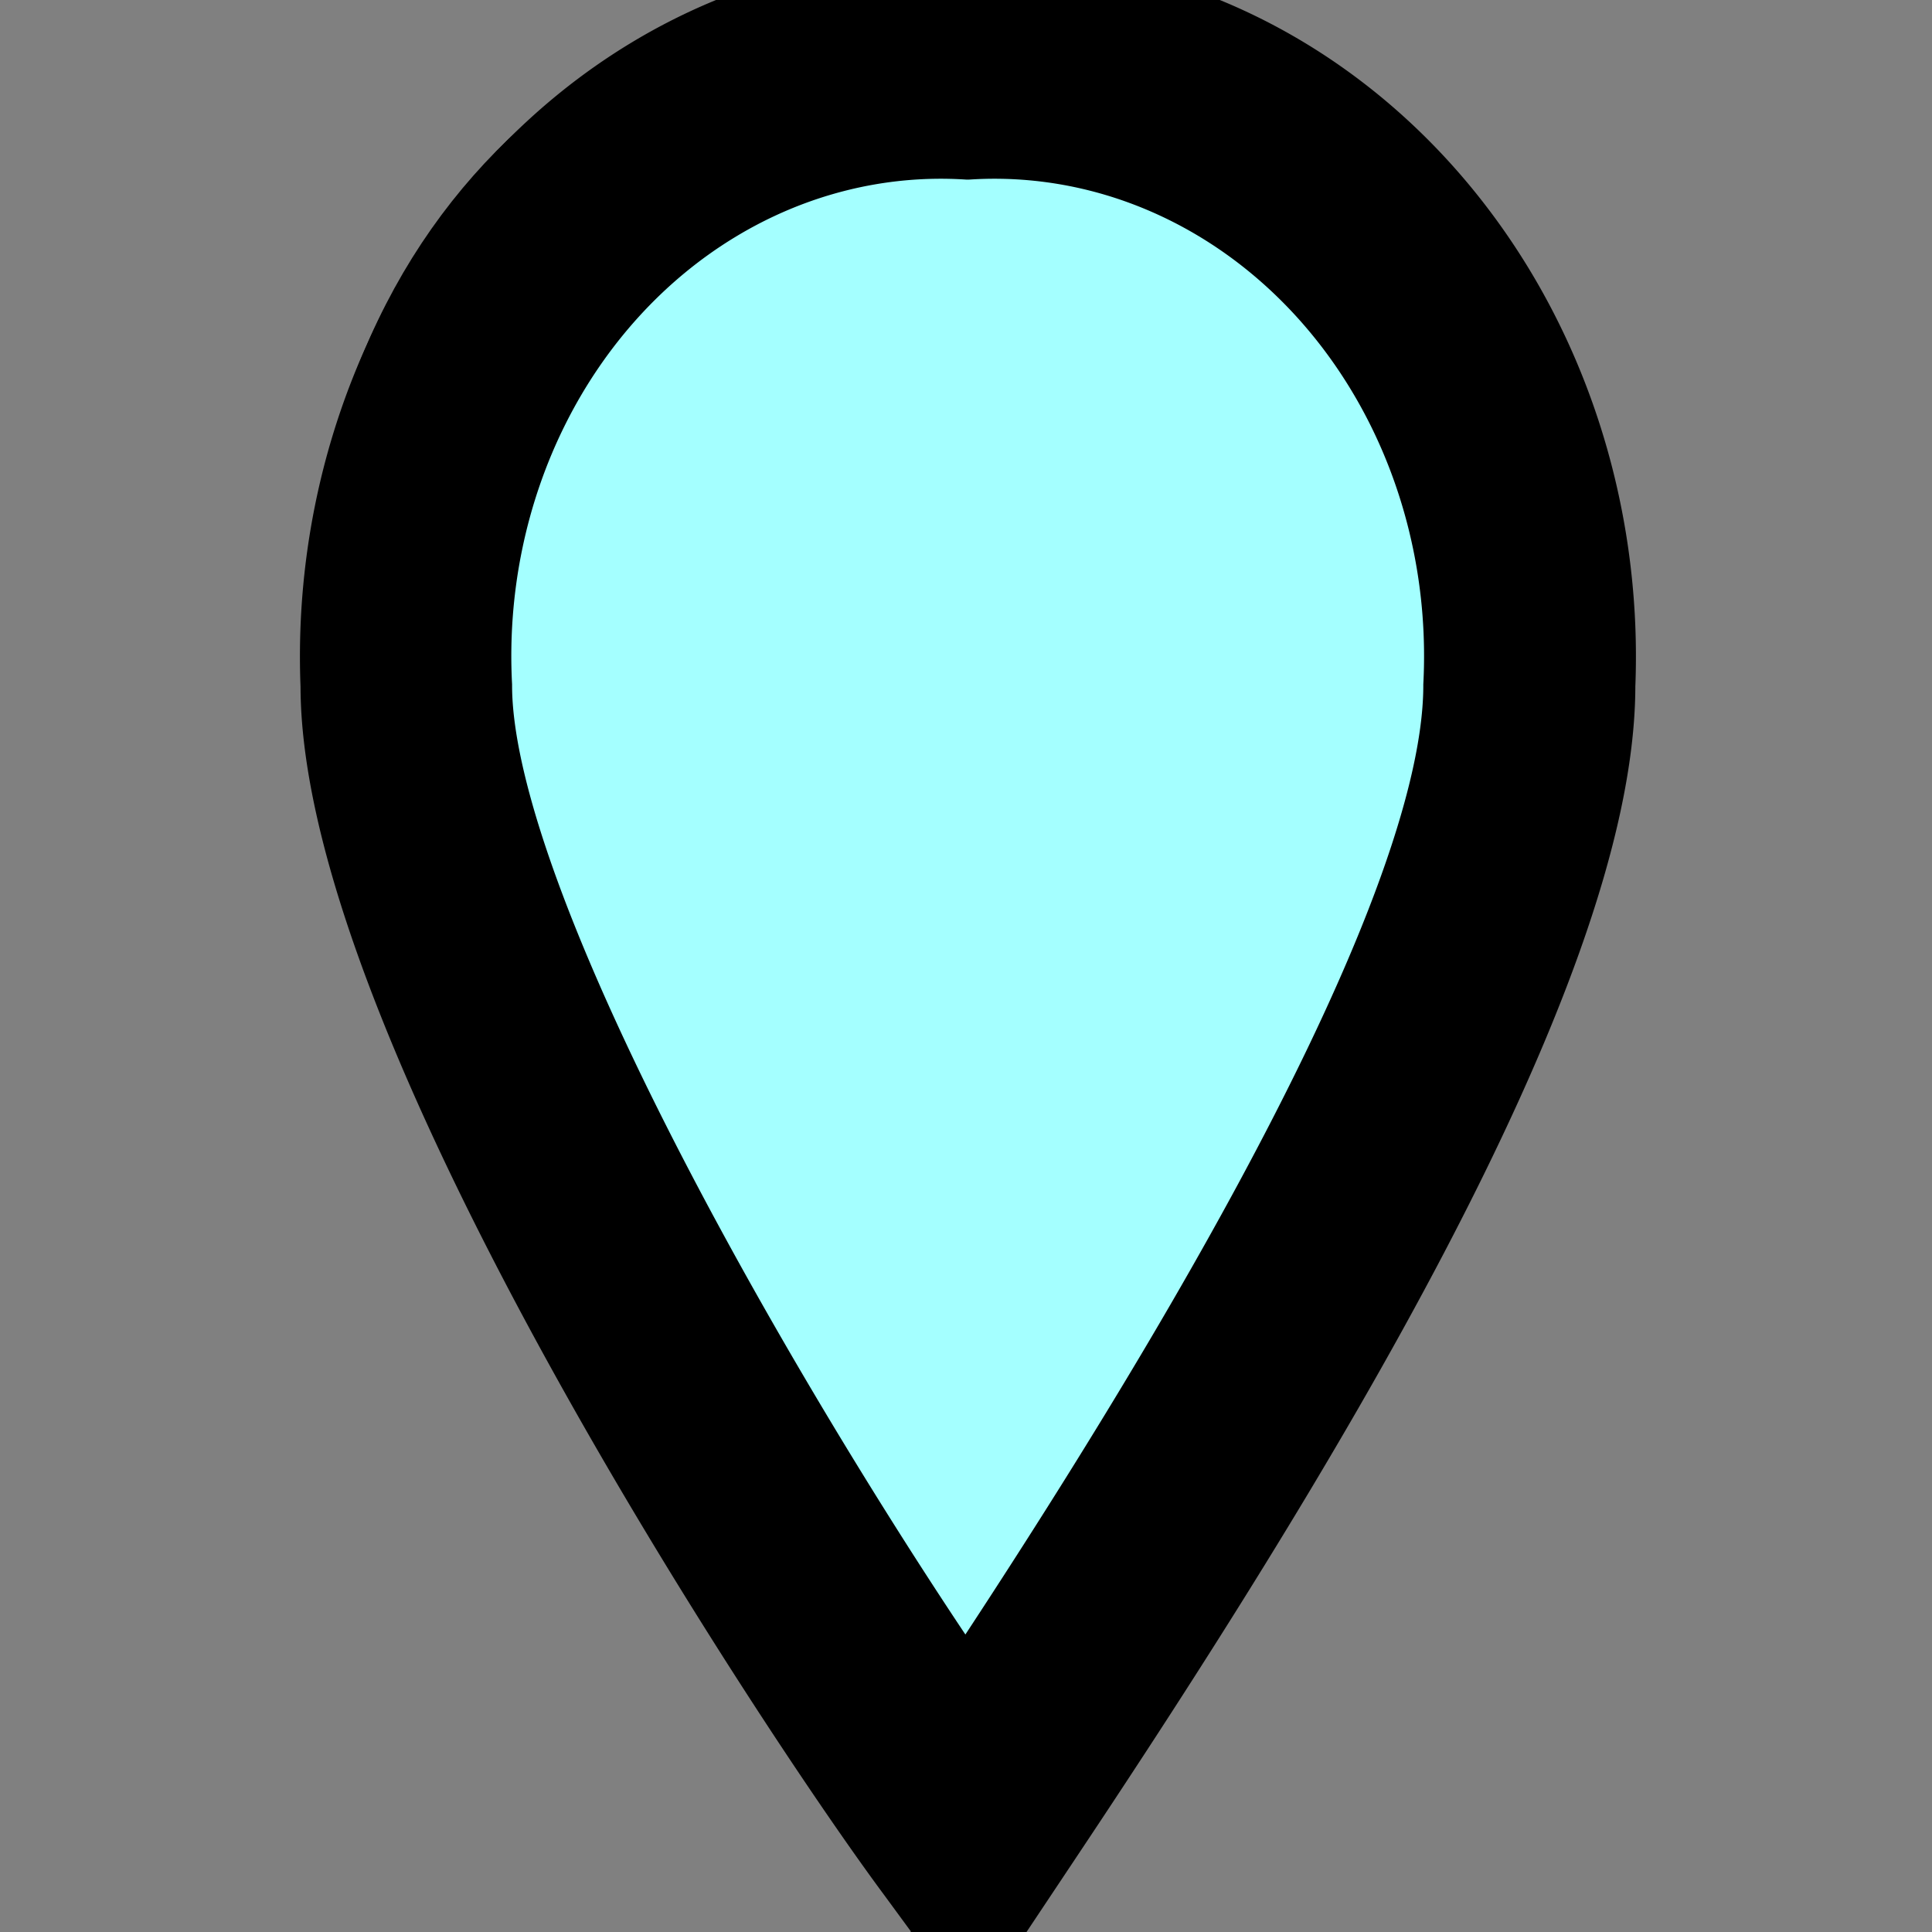 <svg width="20" height="20" xmlns="http://www.w3.org/2000/svg">

 <rect width="100%" height="100%" fill="#808080" stroke="none"/>

 <g>
  <title>background</title>
  <rect fill="none" id="canvas_background" height="22" width="22" y="-1" x="-1"/>
 </g>
 <g>
  <title>Layer 1</title>
  <path stroke="null" fill="#A4FFFF" d="m10,0.094c-2.937,0 -6.364,1.963 -6.364,6.961c0,3.391 4.895,10.888 6.364,12.851c1.305,-1.963 6.364,-9.281 6.364,-12.851c0,-4.998 -3.427,-6.961 -6.364,-6.961z" id="path4133"/>
  <g stroke="null" id="svg_40">
   <path stroke="null" d="m10.04,19.981l-0.485,-0.661c-1.18,-1.587 -5.944,-8.748 -5.944,-12.223a6.145,6.76 0 0 1 5.866,-7.054q0.269,-0.013 0.54,0a6.145,6.76 0 0 1 6.412,6.453q0.012,0.3 0,0.6c0,2.953 -3.238,8.155 -5.675,11.811l-0.715,1.073zm-0.023,-18.622a4.946,5.44 0 0 0 -5.216,5.738c0,2.445 3.347,8.057 5.199,10.721c1.516,-2.282 5.234,-7.992 5.234,-10.721a4.946,5.44 0 0 0 -5.216,-5.738l-0.001,0z" id="svg_38"/>
  </g>
 </g>
</svg>